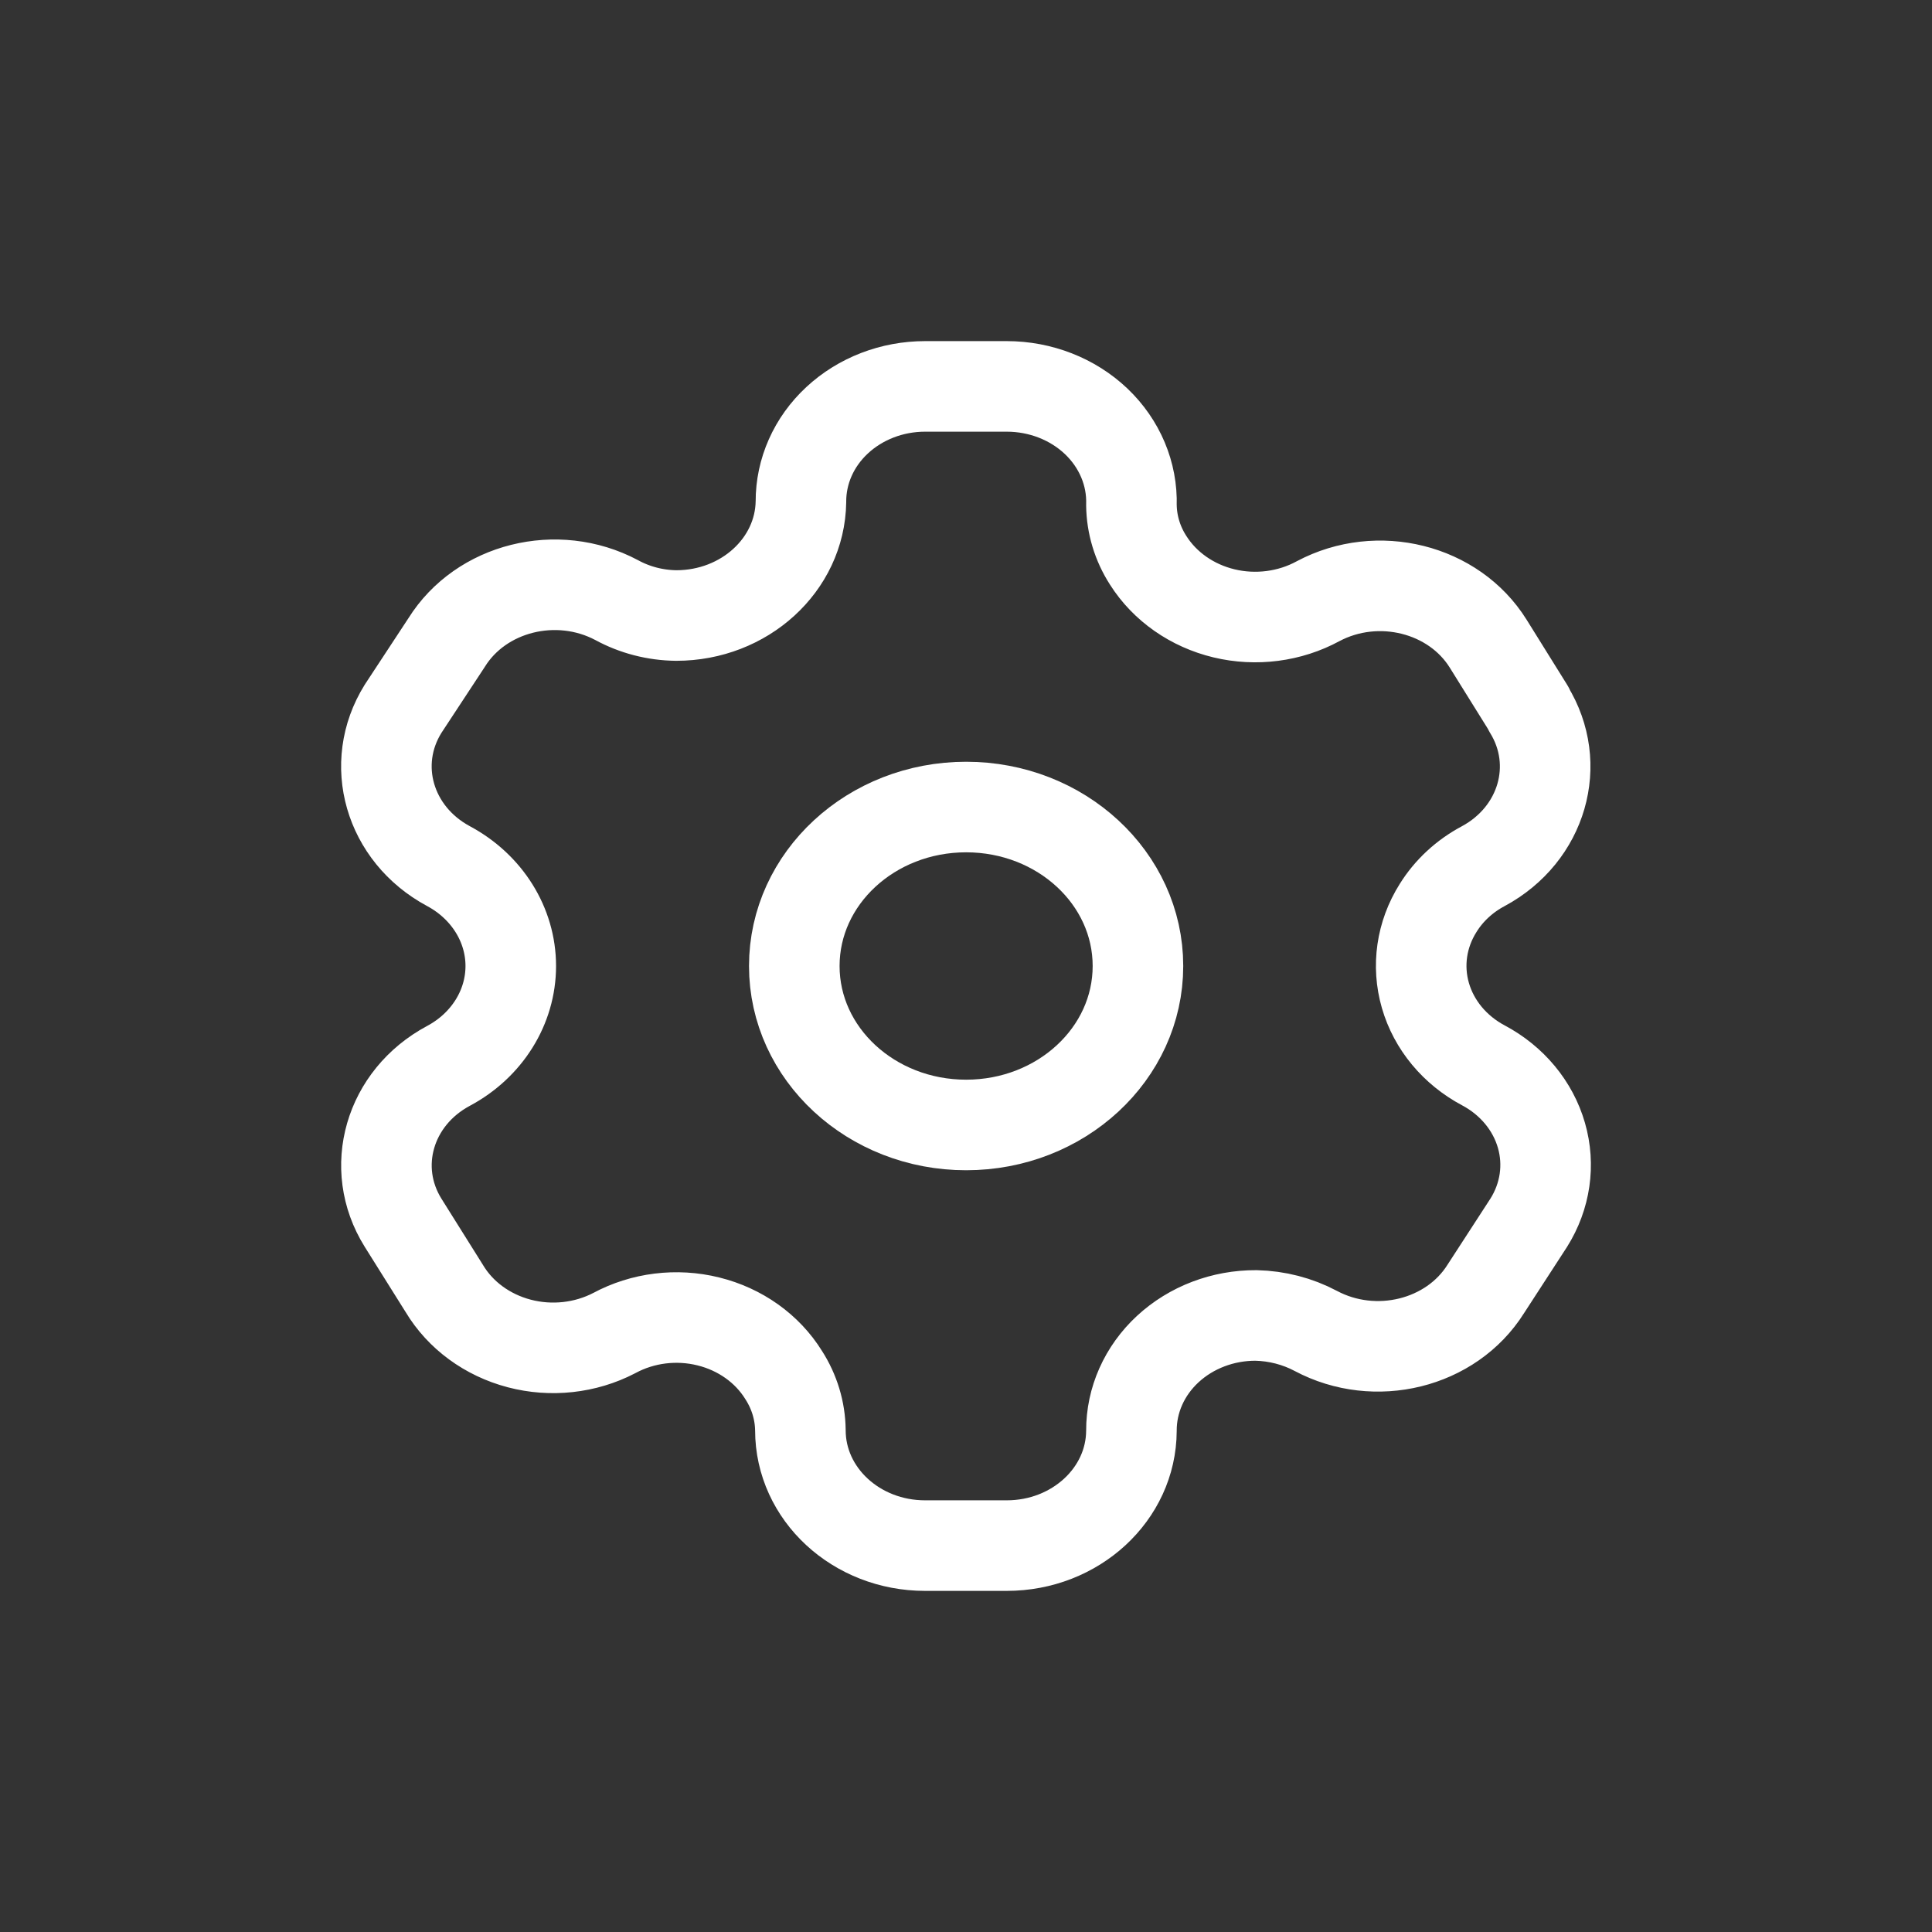 <svg width="32" height="32" viewBox="0 0 32 32" fill="none" xmlns="http://www.w3.org/2000/svg">
<rect x="0" y="0" width="32" height="32" fill="#333333" stroke="none"/>
<path fill-rule="evenodd" clip-rule="evenodd" d="M25.321 11.74L24.649 10.661C24.08 9.748 22.821 9.433 21.833 9.957V9.957C21.363 10.213 20.801 10.286 20.273 10.159C19.745 10.032 19.293 9.716 19.017 9.28C18.839 9.003 18.744 8.688 18.74 8.366V8.366C18.756 7.85 18.546 7.35 18.157 6.979C17.768 6.609 17.233 6.4 16.675 6.4H15.322C14.775 6.4 14.251 6.602 13.865 6.961C13.479 7.319 13.264 7.805 13.266 8.311V8.311C13.25 9.356 12.33 10.195 11.201 10.195C10.853 10.191 10.513 10.103 10.213 9.939V9.939C9.225 9.415 7.966 9.73 7.397 10.643L6.676 11.74C6.108 12.652 6.444 13.816 7.427 14.345V14.345C8.066 14.687 8.46 15.318 8.46 16C8.46 16.683 8.066 17.314 7.427 17.655V17.655C6.445 18.181 6.109 19.343 6.676 20.252V20.252L7.358 21.34C7.624 21.785 8.071 22.113 8.6 22.252C9.128 22.391 9.695 22.329 10.174 22.08V22.08C10.645 21.826 11.206 21.756 11.733 21.887C12.26 22.017 12.709 22.337 12.98 22.775C13.158 23.052 13.253 23.367 13.257 23.689V23.689C13.257 24.745 14.181 25.6 15.322 25.6H16.675C17.812 25.6 18.735 24.75 18.74 23.699V23.699C18.738 23.191 18.954 22.704 19.342 22.345C19.73 21.986 20.257 21.785 20.805 21.788C21.152 21.796 21.492 21.884 21.793 22.044V22.044C22.779 22.569 24.037 22.259 24.609 21.349V21.349L25.321 20.252C25.596 19.814 25.672 19.294 25.531 18.805C25.39 18.315 25.044 17.898 24.57 17.646V17.646C24.096 17.394 23.75 16.977 23.609 16.488C23.468 15.999 23.543 15.478 23.819 15.04C23.998 14.751 24.257 14.511 24.57 14.345V14.345C25.547 13.817 25.882 12.659 25.321 11.749V11.749V11.74Z" stroke="white" stroke-width="1.5" stroke-linecap="round" stroke-linejoin="round"/>
<ellipse cx="16.002" cy="16" rx="2.846" ry="2.633" stroke="white" stroke-width="1.5" stroke-linecap="round" stroke-linejoin="round"/>
</svg>
